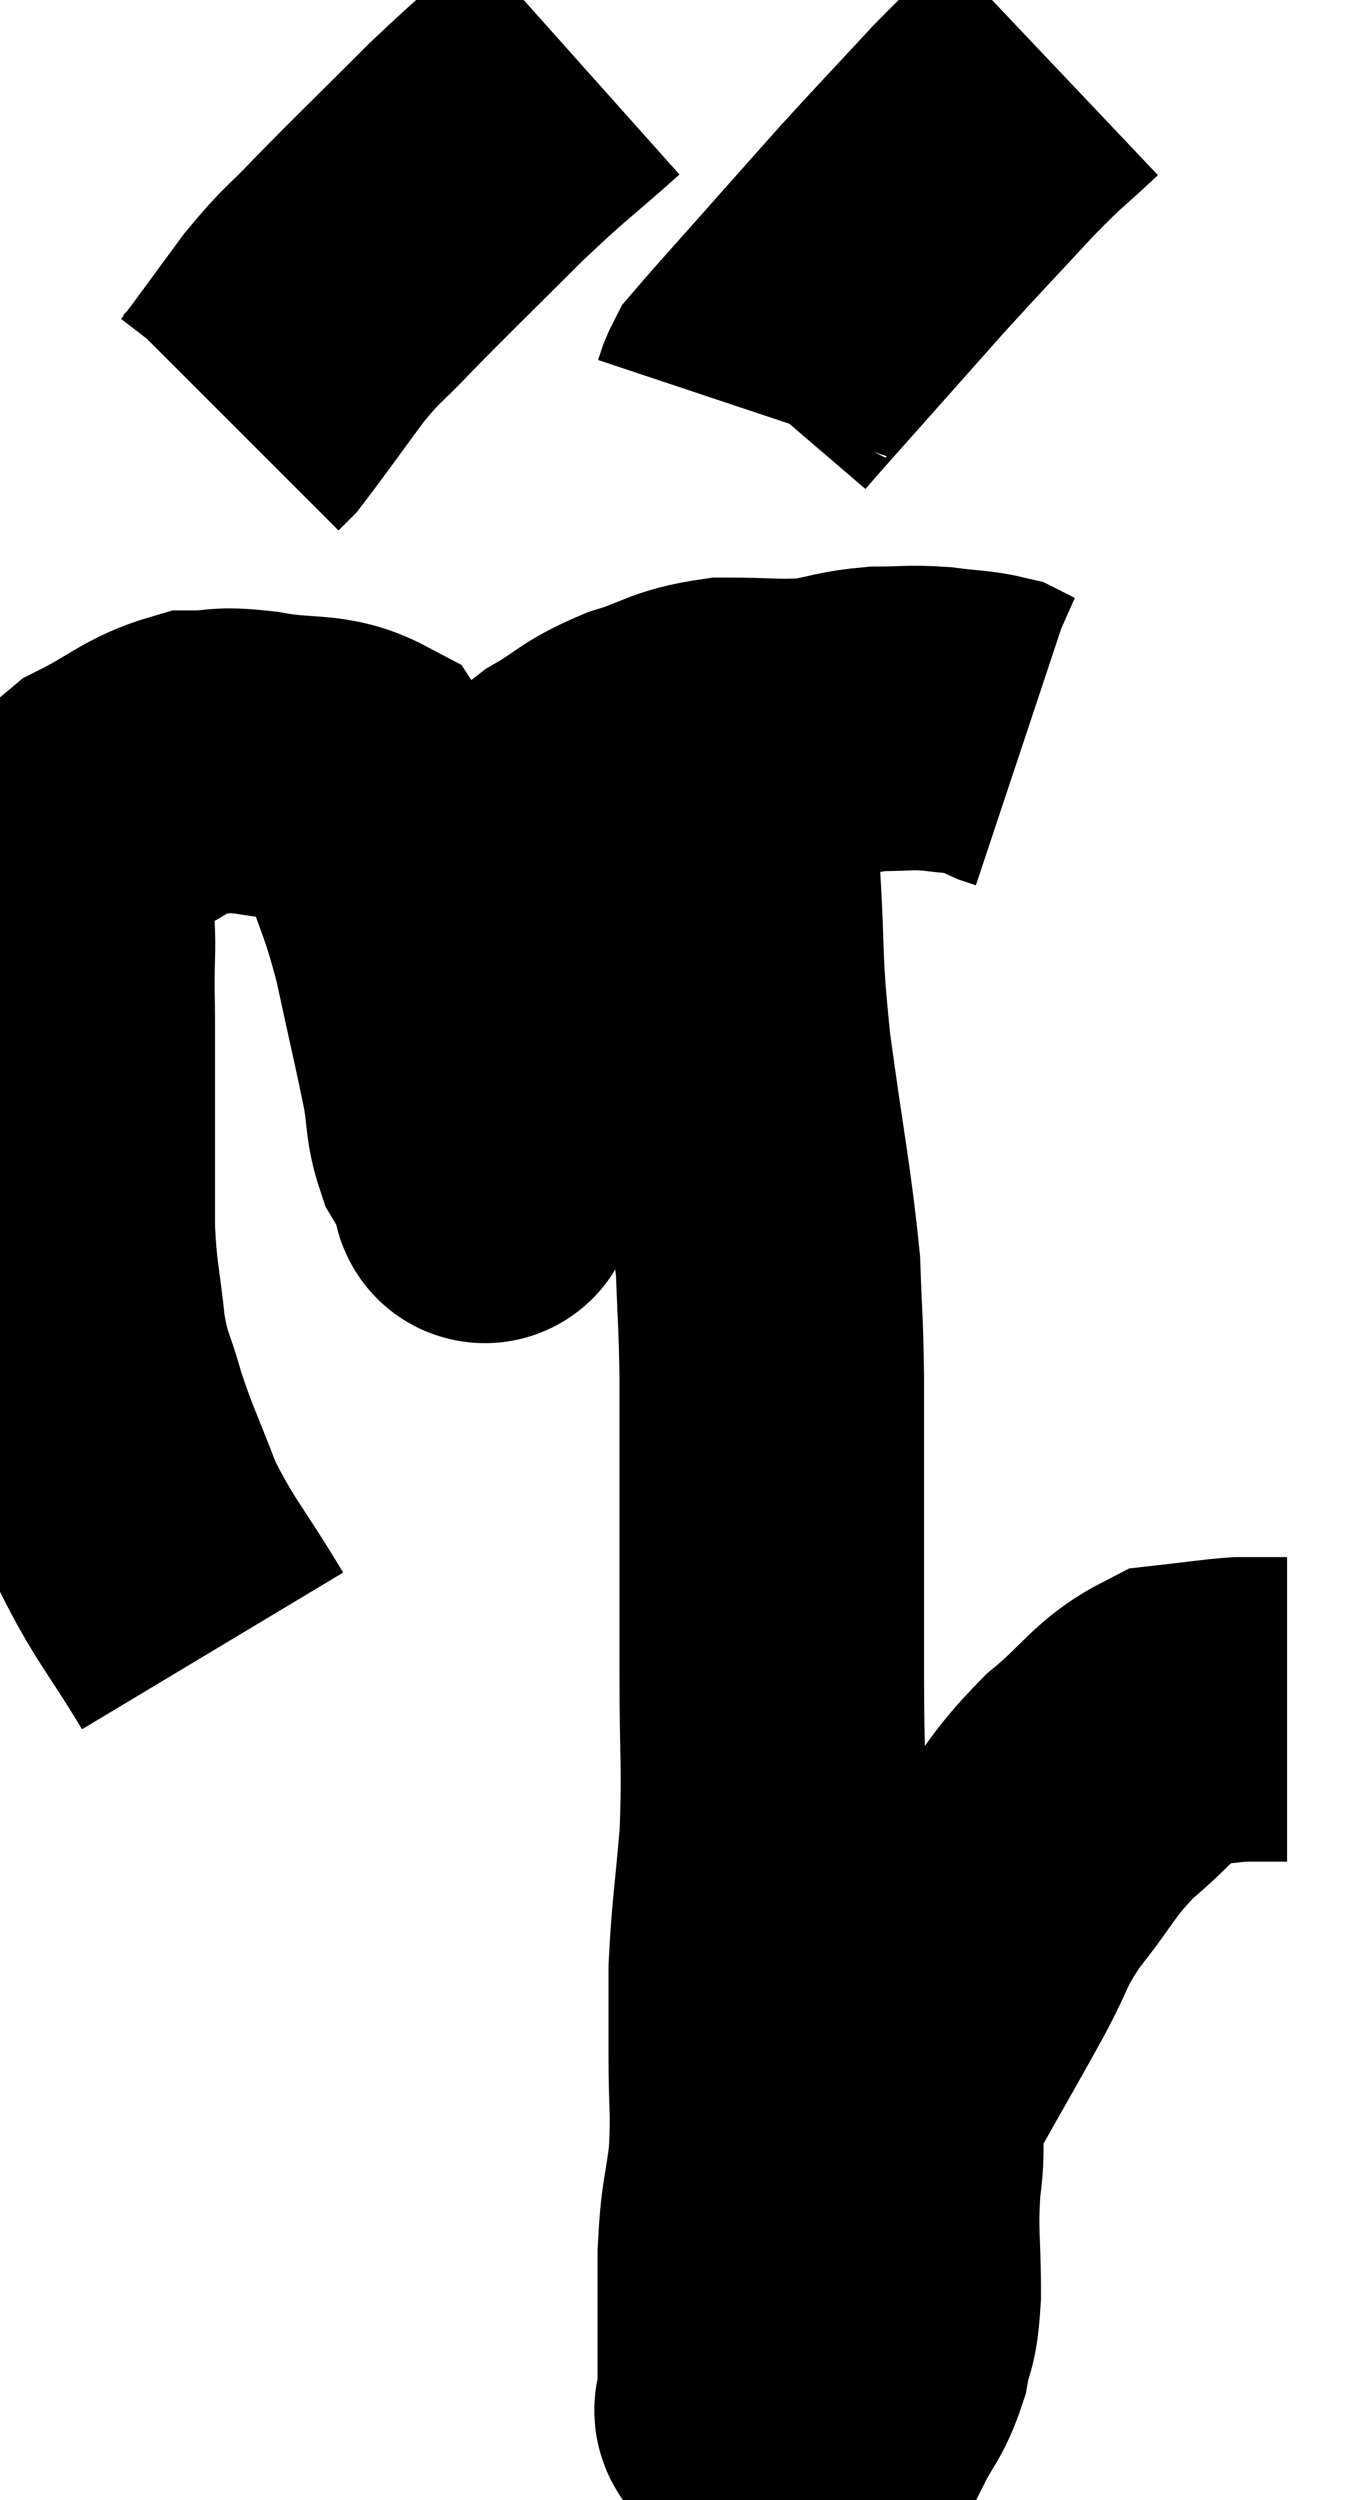 <svg xmlns="http://www.w3.org/2000/svg" viewBox="9.59 2.78 22.13 41.04" width="22.13" height="41.04"><path d="M 13.08 29.88 C 12.45 28.83, 12.3 28.74, 11.82 27.78 C 11.49 26.91, 11.415 26.805, 11.16 26.04 C 10.98 25.38, 10.935 25.485, 10.8 24.72 C 10.71 23.85, 10.665 23.85, 10.62 22.98 C 10.62 22.11, 10.62 22.08, 10.62 21.24 C 10.62 20.43, 10.62 20.31, 10.62 19.62 C 10.62 19.05, 10.605 19.125, 10.62 18.48 C 10.65 17.76, 10.5 17.655, 10.68 17.04 C 11.01 16.53, 10.815 16.455, 11.34 16.02 C 12.06 15.66, 12.165 15.48, 12.78 15.3 C 13.29 15.3, 13.14 15.225, 13.8 15.3 C 14.61 15.45, 14.88 15.315, 15.42 15.6 C 15.69 16.02, 15.675 15.765, 15.96 16.44 C 16.26 17.37, 16.29 17.28, 16.56 18.3 C 16.8 19.41, 16.875 19.71, 17.04 20.52 C 17.13 21.03, 17.085 21.135, 17.22 21.54 C 17.4 21.84, 17.49 21.99, 17.58 22.14 C 17.58 22.14, 17.595 22.155, 17.58 22.14 C 17.55 22.11, 17.565 22.62, 17.52 22.08 C 17.46 21.03, 17.34 21.03, 17.4 19.98 C 17.58 18.93, 17.475 18.78, 17.76 17.88 C 18.15 17.13, 18.24 16.89, 18.54 16.38 C 18.75 16.11, 18.57 16.14, 18.96 15.84 C 19.53 15.51, 19.47 15.45, 20.1 15.18 C 20.79 14.97, 20.76 14.865, 21.48 14.76 C 22.23 14.76, 22.35 14.805, 22.98 14.76 C 23.49 14.67, 23.505 14.625, 24 14.58 C 24.48 14.58, 24.495 14.55, 24.96 14.58 C 25.41 14.64, 25.545 14.625, 25.86 14.7 C 26.04 14.79, 26.085 14.82, 26.22 14.88 C 26.31 14.91, 26.355 14.925, 26.4 14.94 C 26.4 14.94, 26.4 14.94, 26.4 14.94 C 26.4 14.94, 26.4 14.94, 26.4 14.94 C 26.4 14.94, 26.4 14.94, 26.4 14.94 L 26.4 14.94" fill="none" stroke="black" stroke-width="5"></path><path d="M 19.08 3.78 C 18.24 4.53, 18.285 4.44, 17.4 5.28 C 16.47 6.21, 16.245 6.42, 15.54 7.14 C 15.06 7.65, 15.075 7.56, 14.58 8.16 C 14.07 8.85, 13.86 9.15, 13.56 9.54 L 13.38 9.72" fill="none" stroke="black" stroke-width="5"></path><path d="M 26.88 3.84 C 26.31 4.38, 26.4 4.245, 25.74 4.92 C 24.99 5.73, 24.855 5.865, 24.24 6.54 C 23.76 7.08, 23.865 6.96, 23.28 7.62 C 22.59 8.4, 22.26 8.76, 21.9 9.18 C 21.87 9.24, 21.87 9.225, 21.84 9.3 L 21.78 9.48" fill="none" stroke="black" stroke-width="5"></path><path d="M 21.3 15.54 C 21.42 16.35, 21.435 16.035, 21.54 17.16 C 21.63 18.6, 21.555 18.435, 21.72 20.04 C 21.96 21.81, 22.065 22.245, 22.2 23.58 C 22.23 24.48, 22.245 24.405, 22.26 25.38 C 22.26 26.43, 22.26 26.25, 22.26 27.48 C 22.26 28.89, 22.26 28.935, 22.26 30.3 C 22.26 31.62, 22.305 31.74, 22.26 32.94 C 22.17 34.02, 22.125 34.2, 22.08 35.1 C 22.08 35.82, 22.08 35.76, 22.08 36.54 C 22.08 37.38, 22.125 37.41, 22.08 38.22 C 21.99 39, 21.945 38.88, 21.9 39.78 C 21.9 40.8, 21.9 41.205, 21.9 41.82 C 21.9 42.03, 21.9 42.09, 21.9 42.24 C 21.9 42.33, 21.78 42.315, 21.9 42.42 C 22.14 42.54, 22.17 42.57, 22.38 42.66 C 22.56 42.72, 22.62 42.75, 22.74 42.78 C 22.8 42.78, 22.665 42.87, 22.86 42.78 C 23.19 42.6, 23.235 42.75, 23.52 42.42 C 23.76 41.94, 23.835 41.955, 24 41.46 C 24.09 40.95, 24.135 41.16, 24.18 40.44 C 24.18 39.51, 24.12 39.45, 24.18 38.58 C 24.3 37.77, 24.09 37.845, 24.42 36.96 C 24.96 36, 25.035 35.88, 25.5 35.04 C 25.89 34.32, 25.785 34.335, 26.28 33.6 C 26.88 32.85, 26.835 32.76, 27.48 32.1 C 28.17 31.53, 28.245 31.275, 28.86 30.96 C 29.4 30.9, 29.55 30.87, 29.94 30.84 C 30.18 30.84, 30.27 30.84, 30.42 30.84 C 30.48 30.84, 30.465 30.84, 30.54 30.84 L 30.72 30.84" fill="none" stroke="black" stroke-width="5"></path></svg>